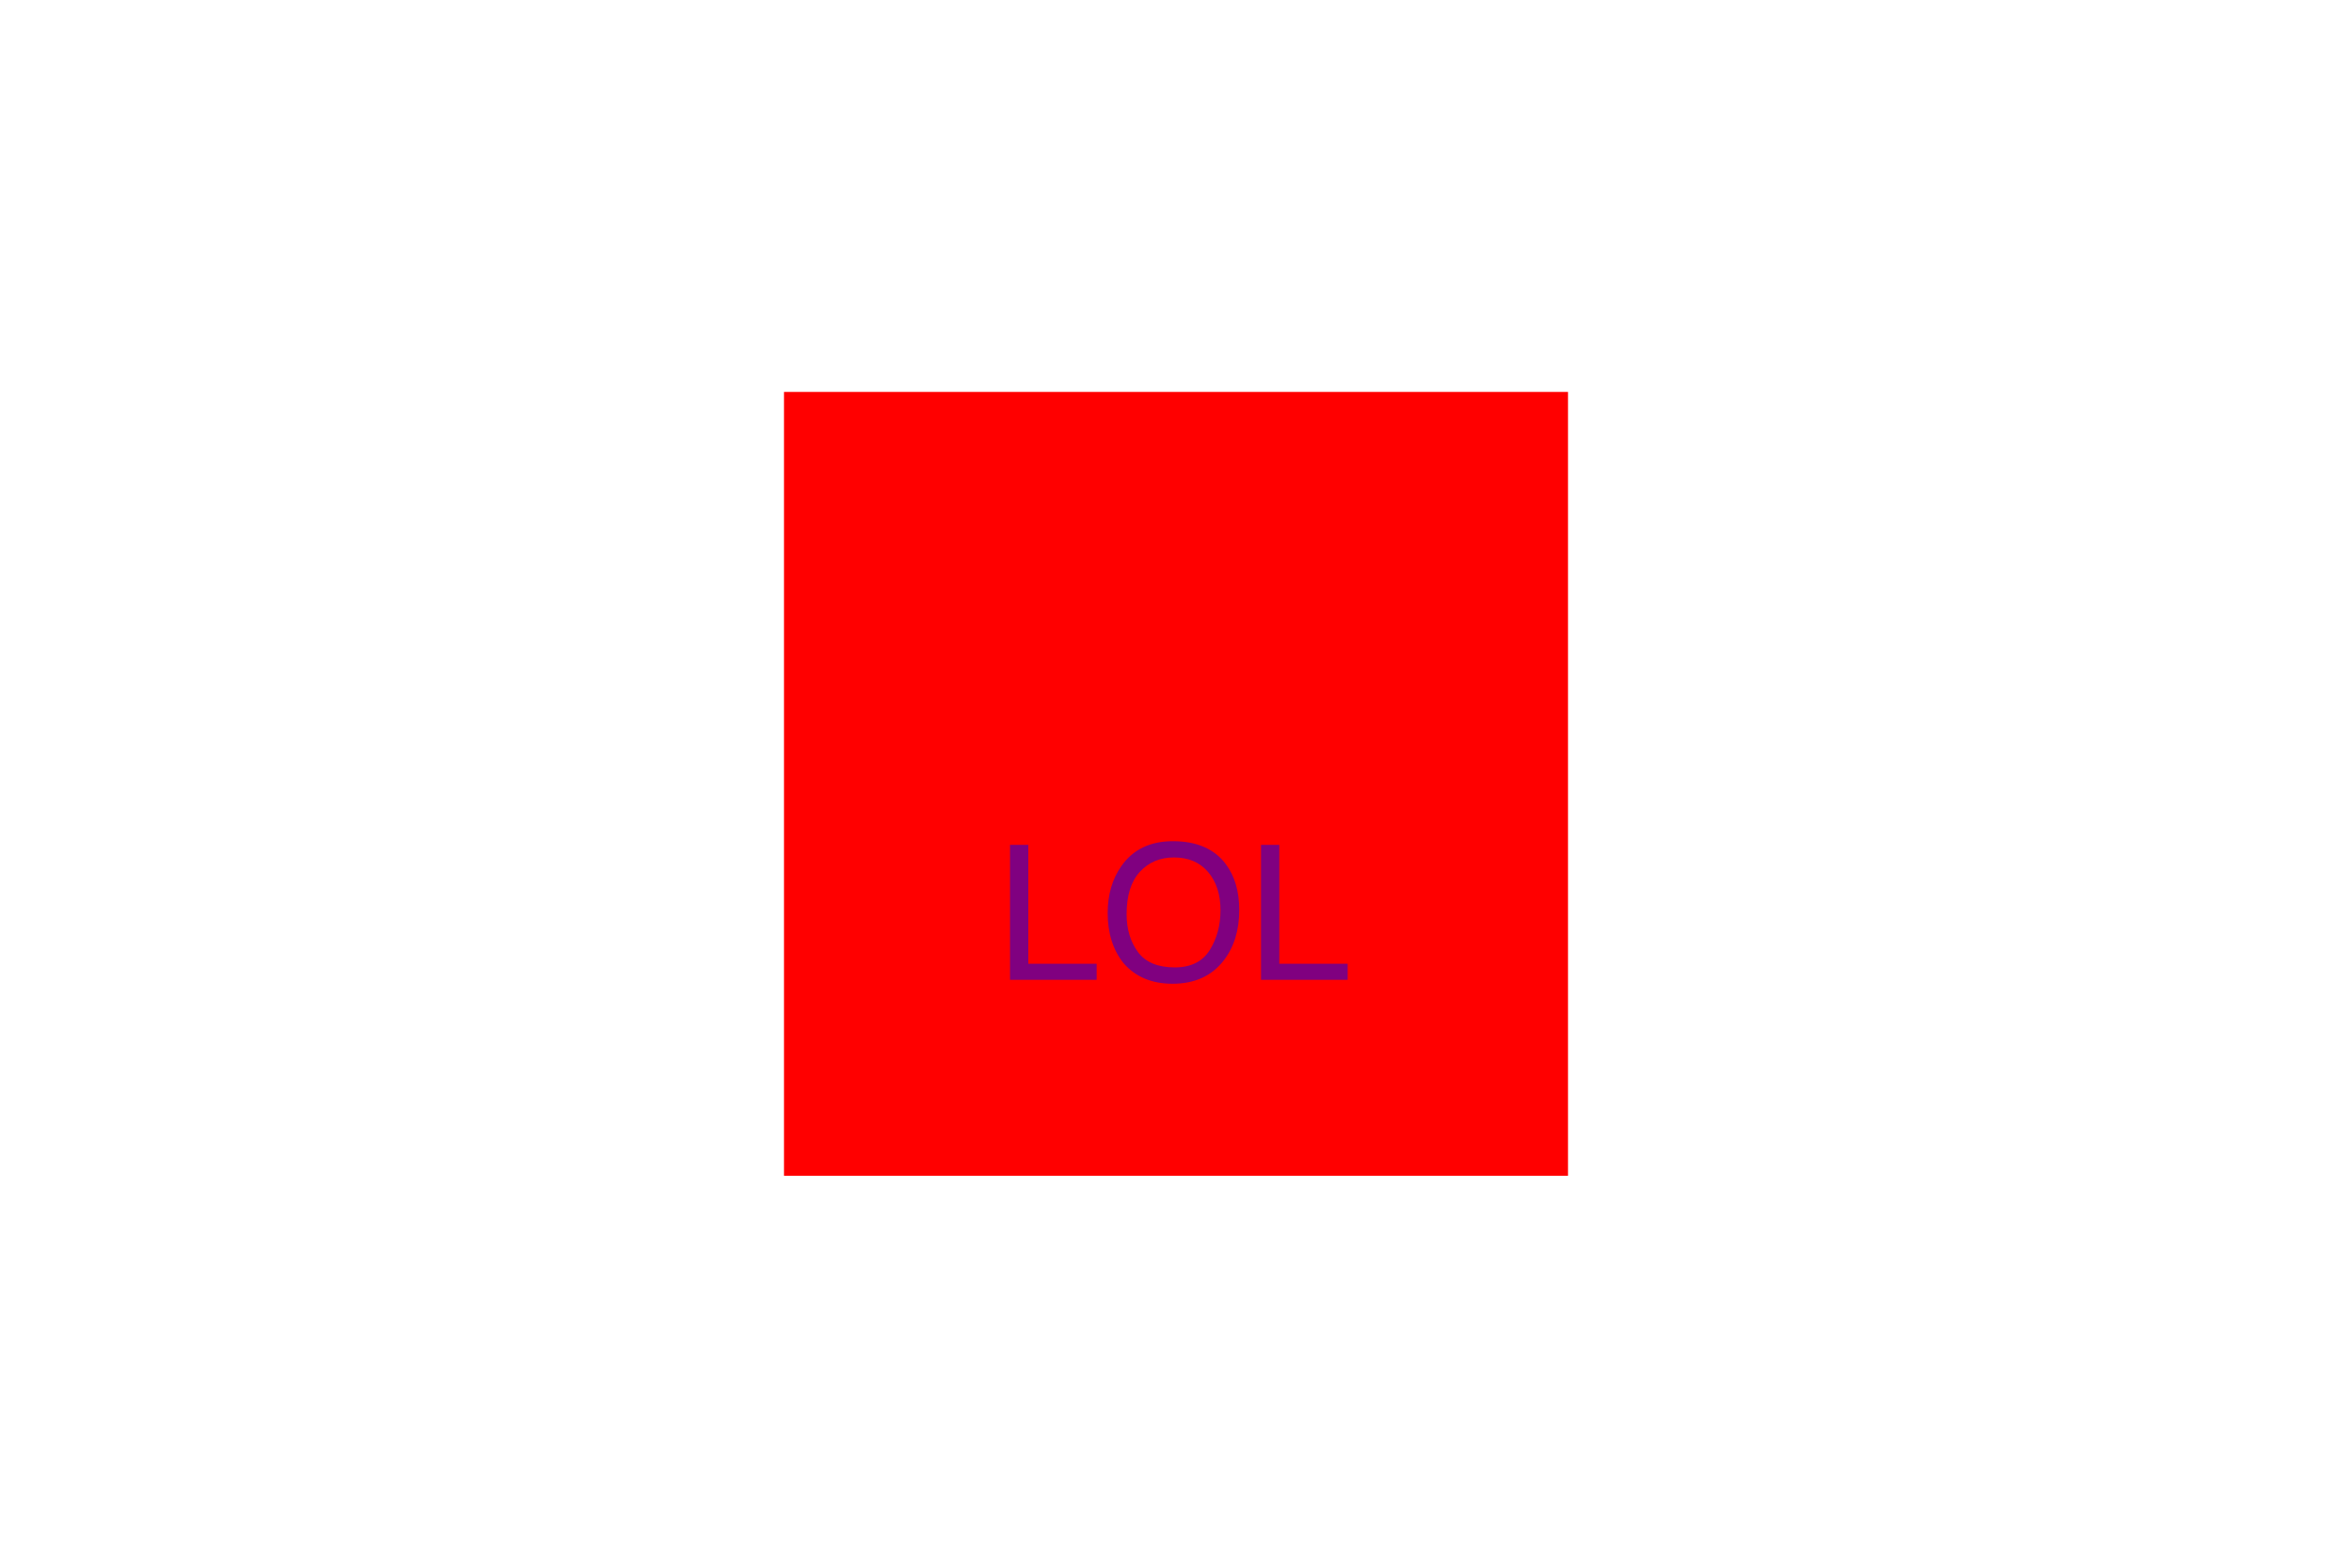 <?xml version="1.0" encoding="UTF-8"?>
<svg xmlns="http://www.w3.org/2000/svg" xmlns:xlink="http://www.w3.org/1999/xlink" width="300" height="200" viewBox="0 0 300 200">
<path fill-rule="nonzero" fill="rgb(100%, 0%, 0%)" fill-opacity="1" d="M 100 50 L 200 50 L 200 150 L 100 150 Z M 100 50 "/>
<path fill-rule="nonzero" fill="rgb(50.196%, 0%, 50.196%)" fill-opacity="1" d="M 128.828 107.785 L 131.16 107.785 L 131.16 122.949 L 139.879 122.949 L 139.879 125 L 128.828 125 Z M 149.605 107.316 C 152.645 107.316 154.895 108.293 156.355 110.246 C 157.496 111.77 158.066 113.719 158.066 116.094 C 158.066 118.664 157.414 120.801 156.109 122.504 C 154.578 124.504 152.395 125.504 149.559 125.504 C 146.91 125.504 144.828 124.629 143.312 122.879 C 141.961 121.191 141.285 119.059 141.285 116.48 C 141.285 114.152 141.863 112.16 143.02 110.504 C 144.504 108.379 146.699 107.316 149.605 107.316 Z M 149.84 123.418 C 151.895 123.418 153.379 122.68 154.301 121.211 C 155.219 119.738 155.676 118.043 155.676 116.129 C 155.676 114.105 155.145 112.477 154.09 111.242 C 153.031 110.008 151.582 109.391 149.746 109.391 C 147.965 109.391 146.512 110 145.387 111.227 C 144.262 112.449 143.699 114.25 143.699 116.633 C 143.699 118.539 144.184 120.148 145.145 121.453 C 146.109 122.762 147.676 123.418 149.84 123.418 Z M 160.844 107.785 L 163.176 107.785 L 163.176 122.949 L 171.895 122.949 L 171.895 125 L 160.844 125 Z M 127 106.52 "/>
</svg>
